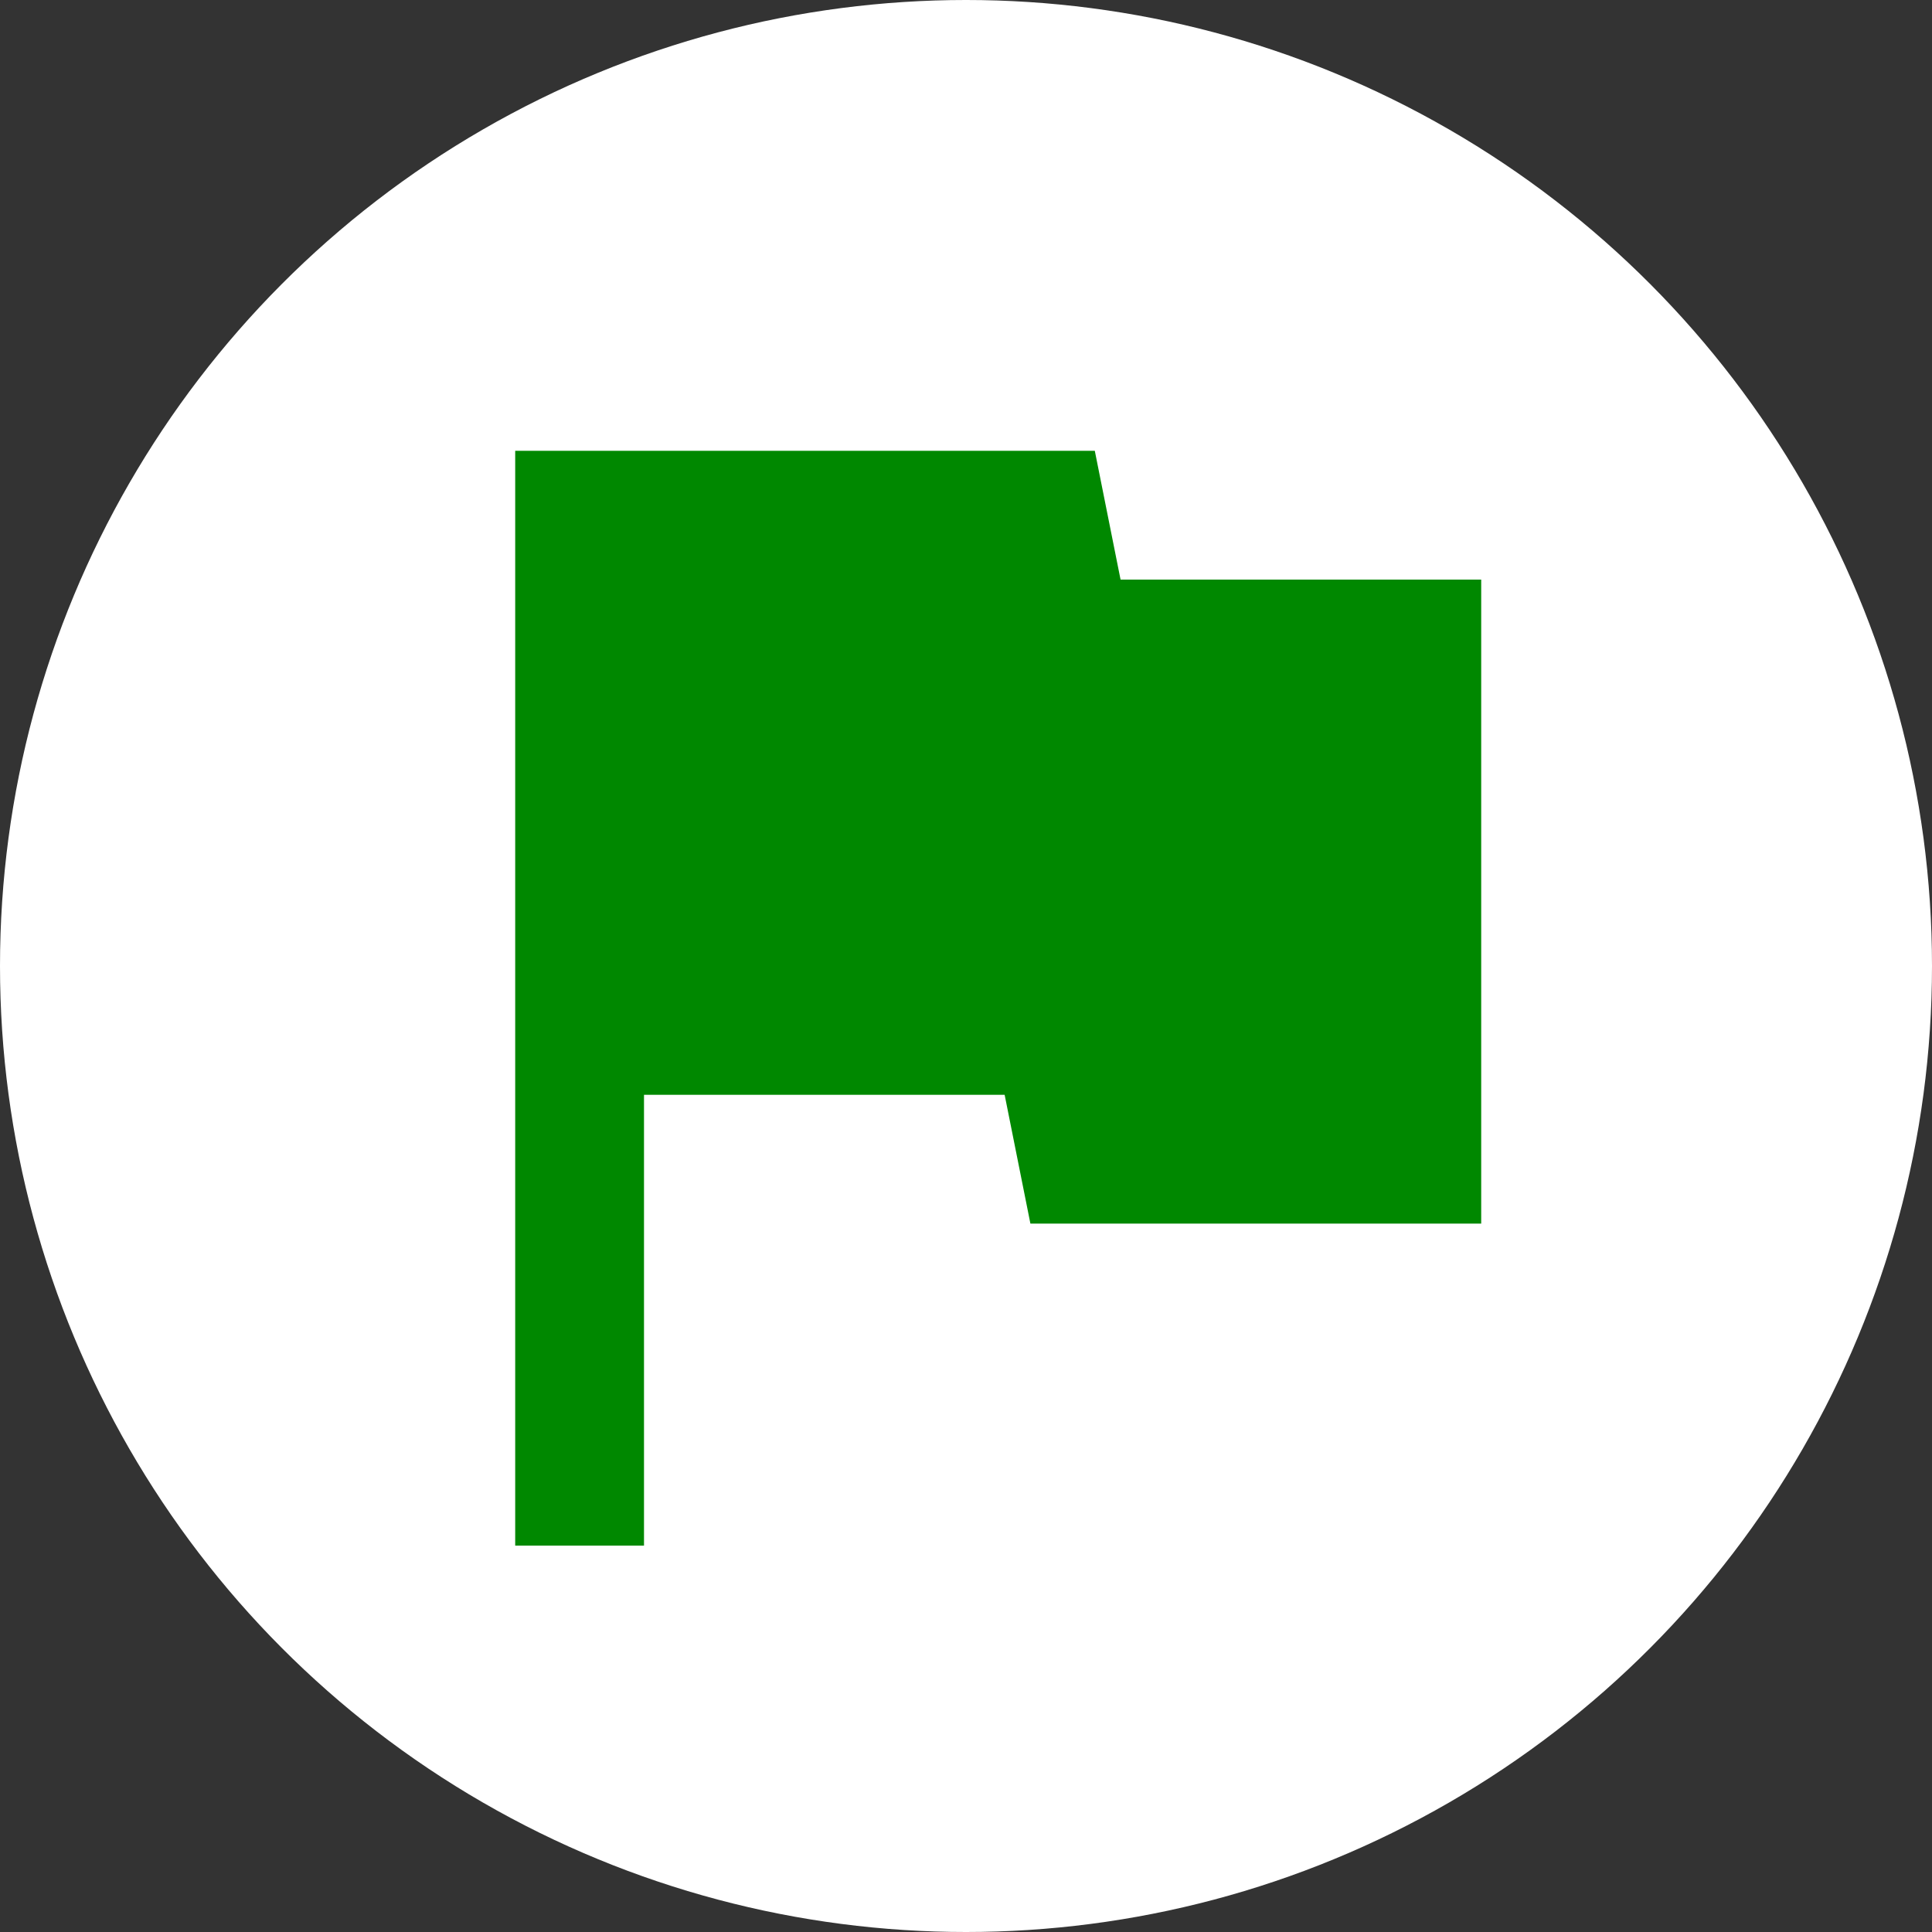 <?xml version="1.0" encoding="UTF-8"?><!DOCTYPE svg PUBLIC "-//W3C//DTD SVG 1.1//EN" "http://www.w3.org/Graphics/SVG/1.1/DTD/svg11.dtd">
<svg xmlns="http://www.w3.org/2000/svg" xmlns:xlink="http://www.w3.org/1999/xlink" version="1.1" width="240" height="240" viewBox="0 0 240 240">
    <rect x="0" y="0" width="240" height="240" fill="#333333" stroke="none"/>
    <g transform="scale(10)">
            <circle cx="12" cy="12" r="12"  fill="white" />   
    </g>
    <g transform="scale(8) translate(3 3)">
        <circle cx="12" cy="12" r="12"  fill="transparent" />
        <path fill="#008800" d="M14.4,6L14,4H5V21H7V14H12.6L13,16H20V6H14.4Z" />
    </g>
</svg>